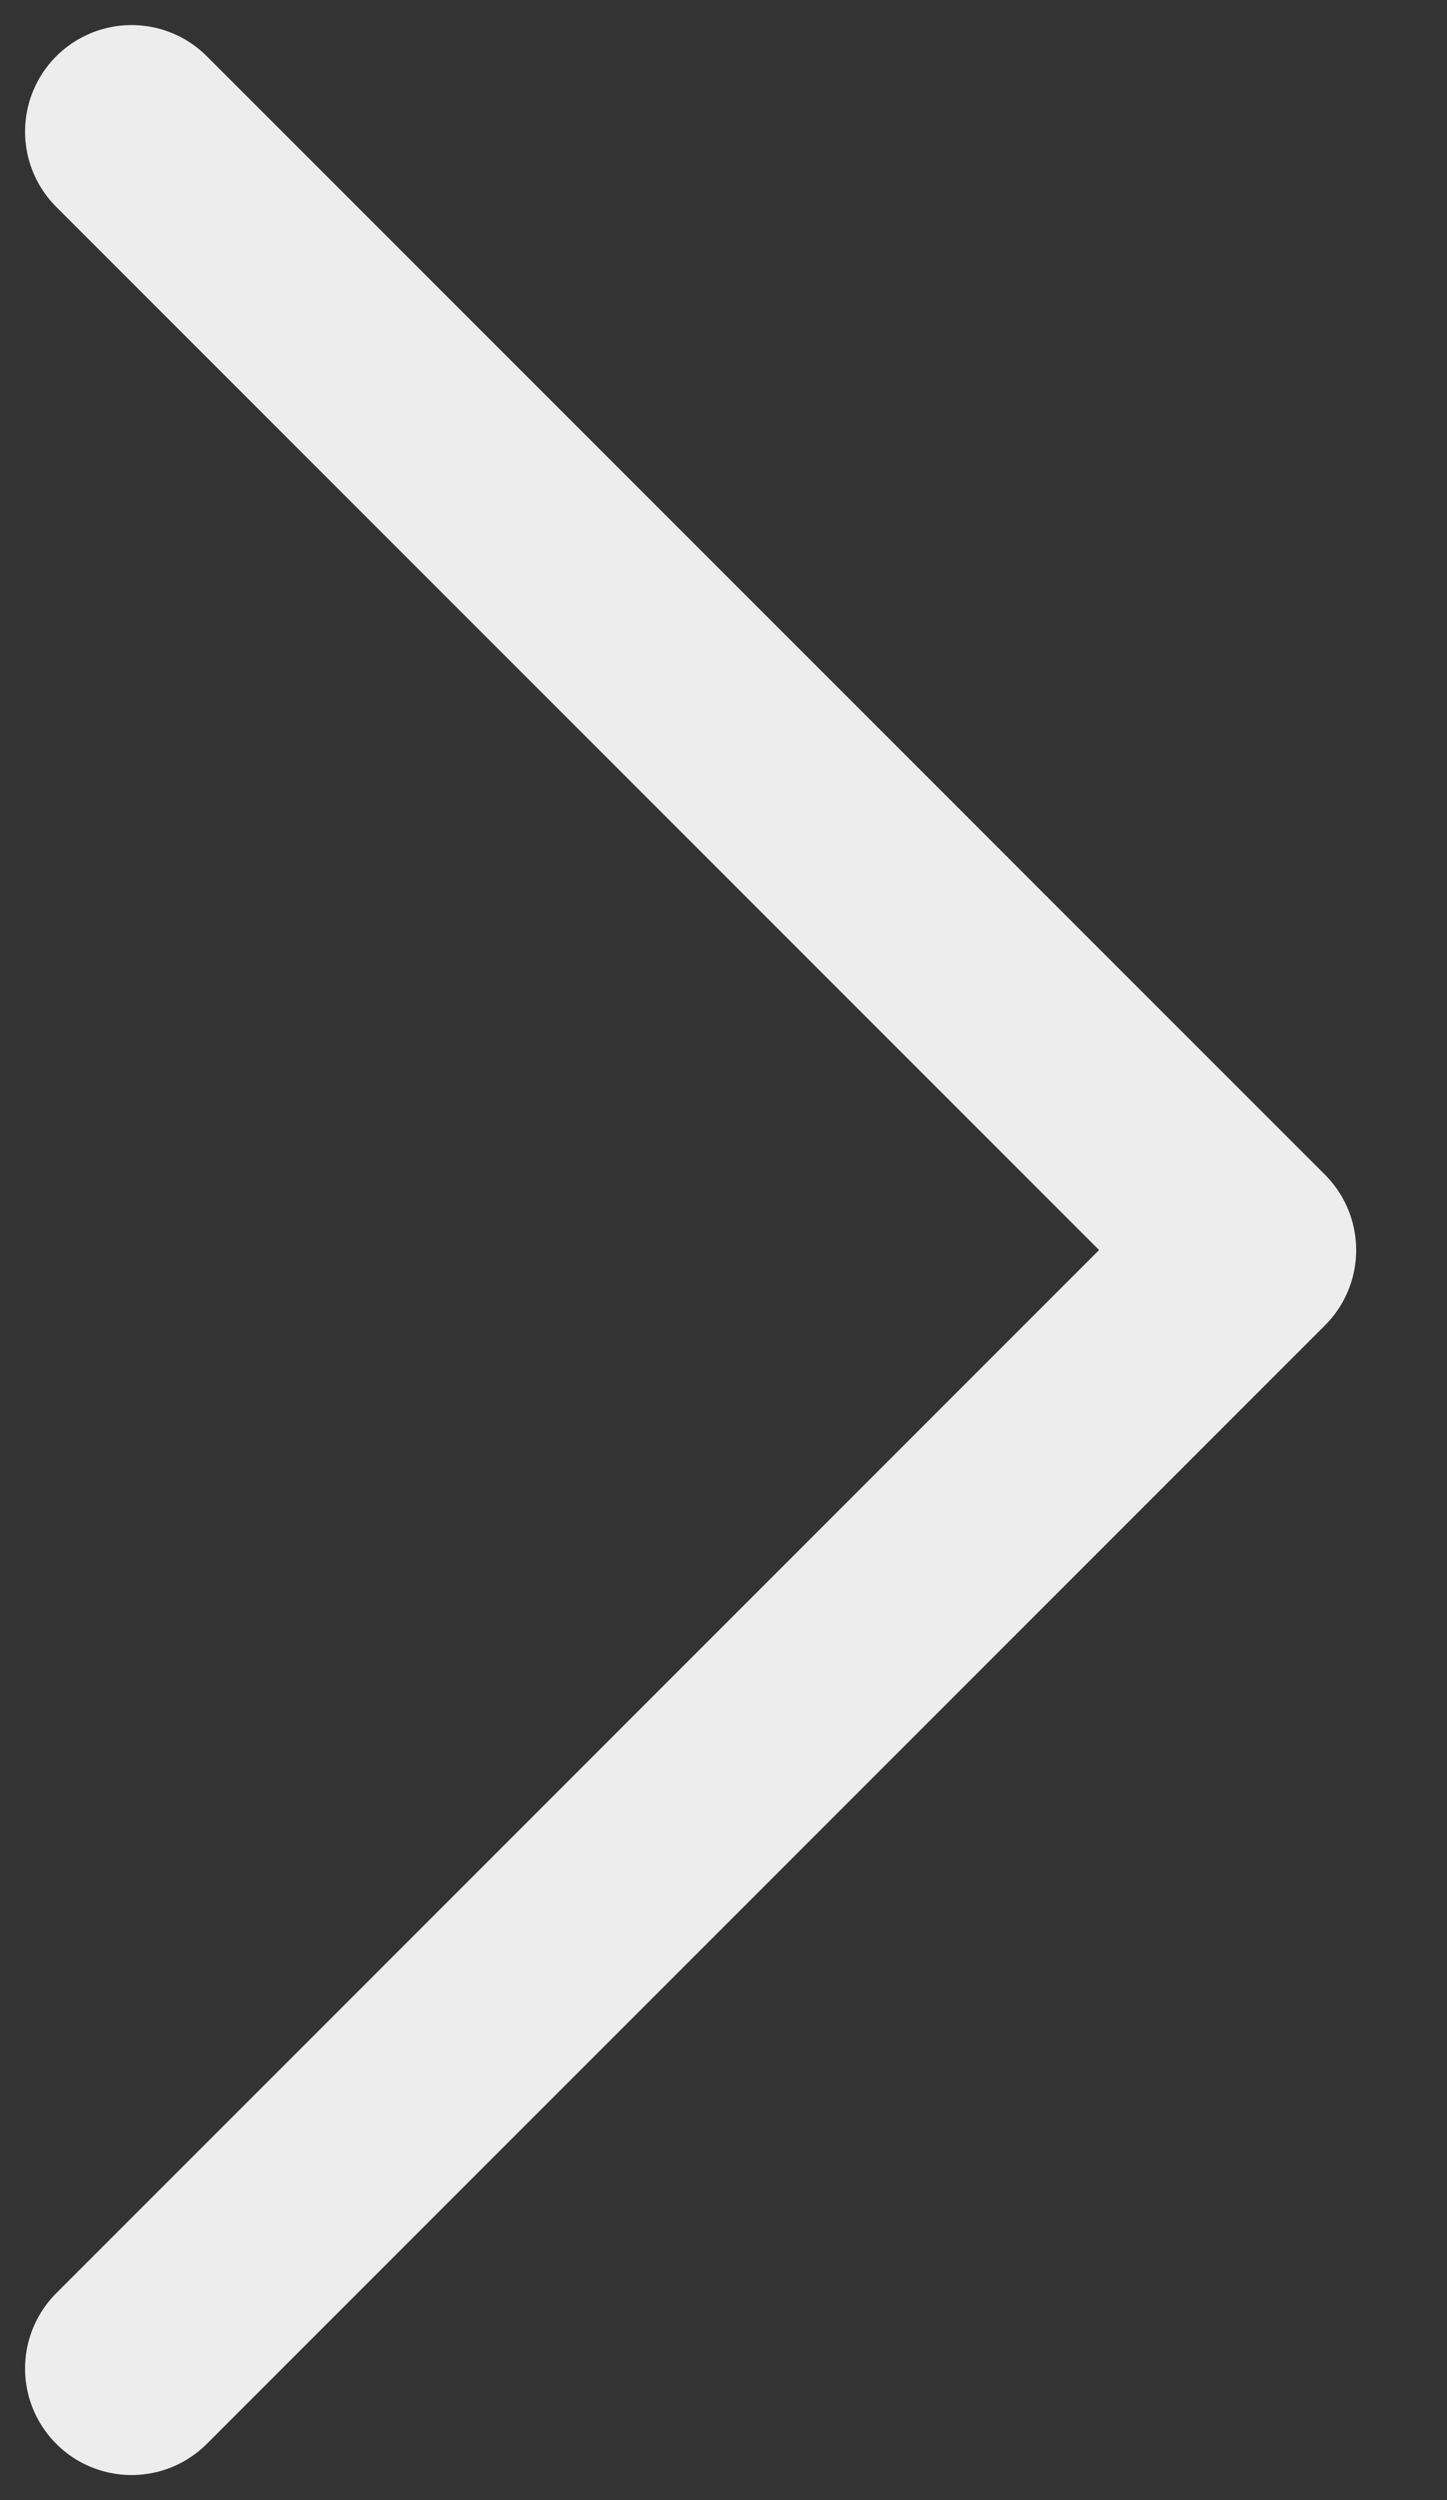 <svg width="11" height="19" viewBox="0 0 11 19" fill="none" xmlns="http://www.w3.org/2000/svg">
<rect x="0" y="0" width="11" height="19" fill="#333333" stroke="none"/>
<path d="M1 18L9.5 9.5L1 1" stroke="#EDEDED" stroke-width="1.619" stroke-linecap="round" stroke-linejoin="round"/>
</svg>
